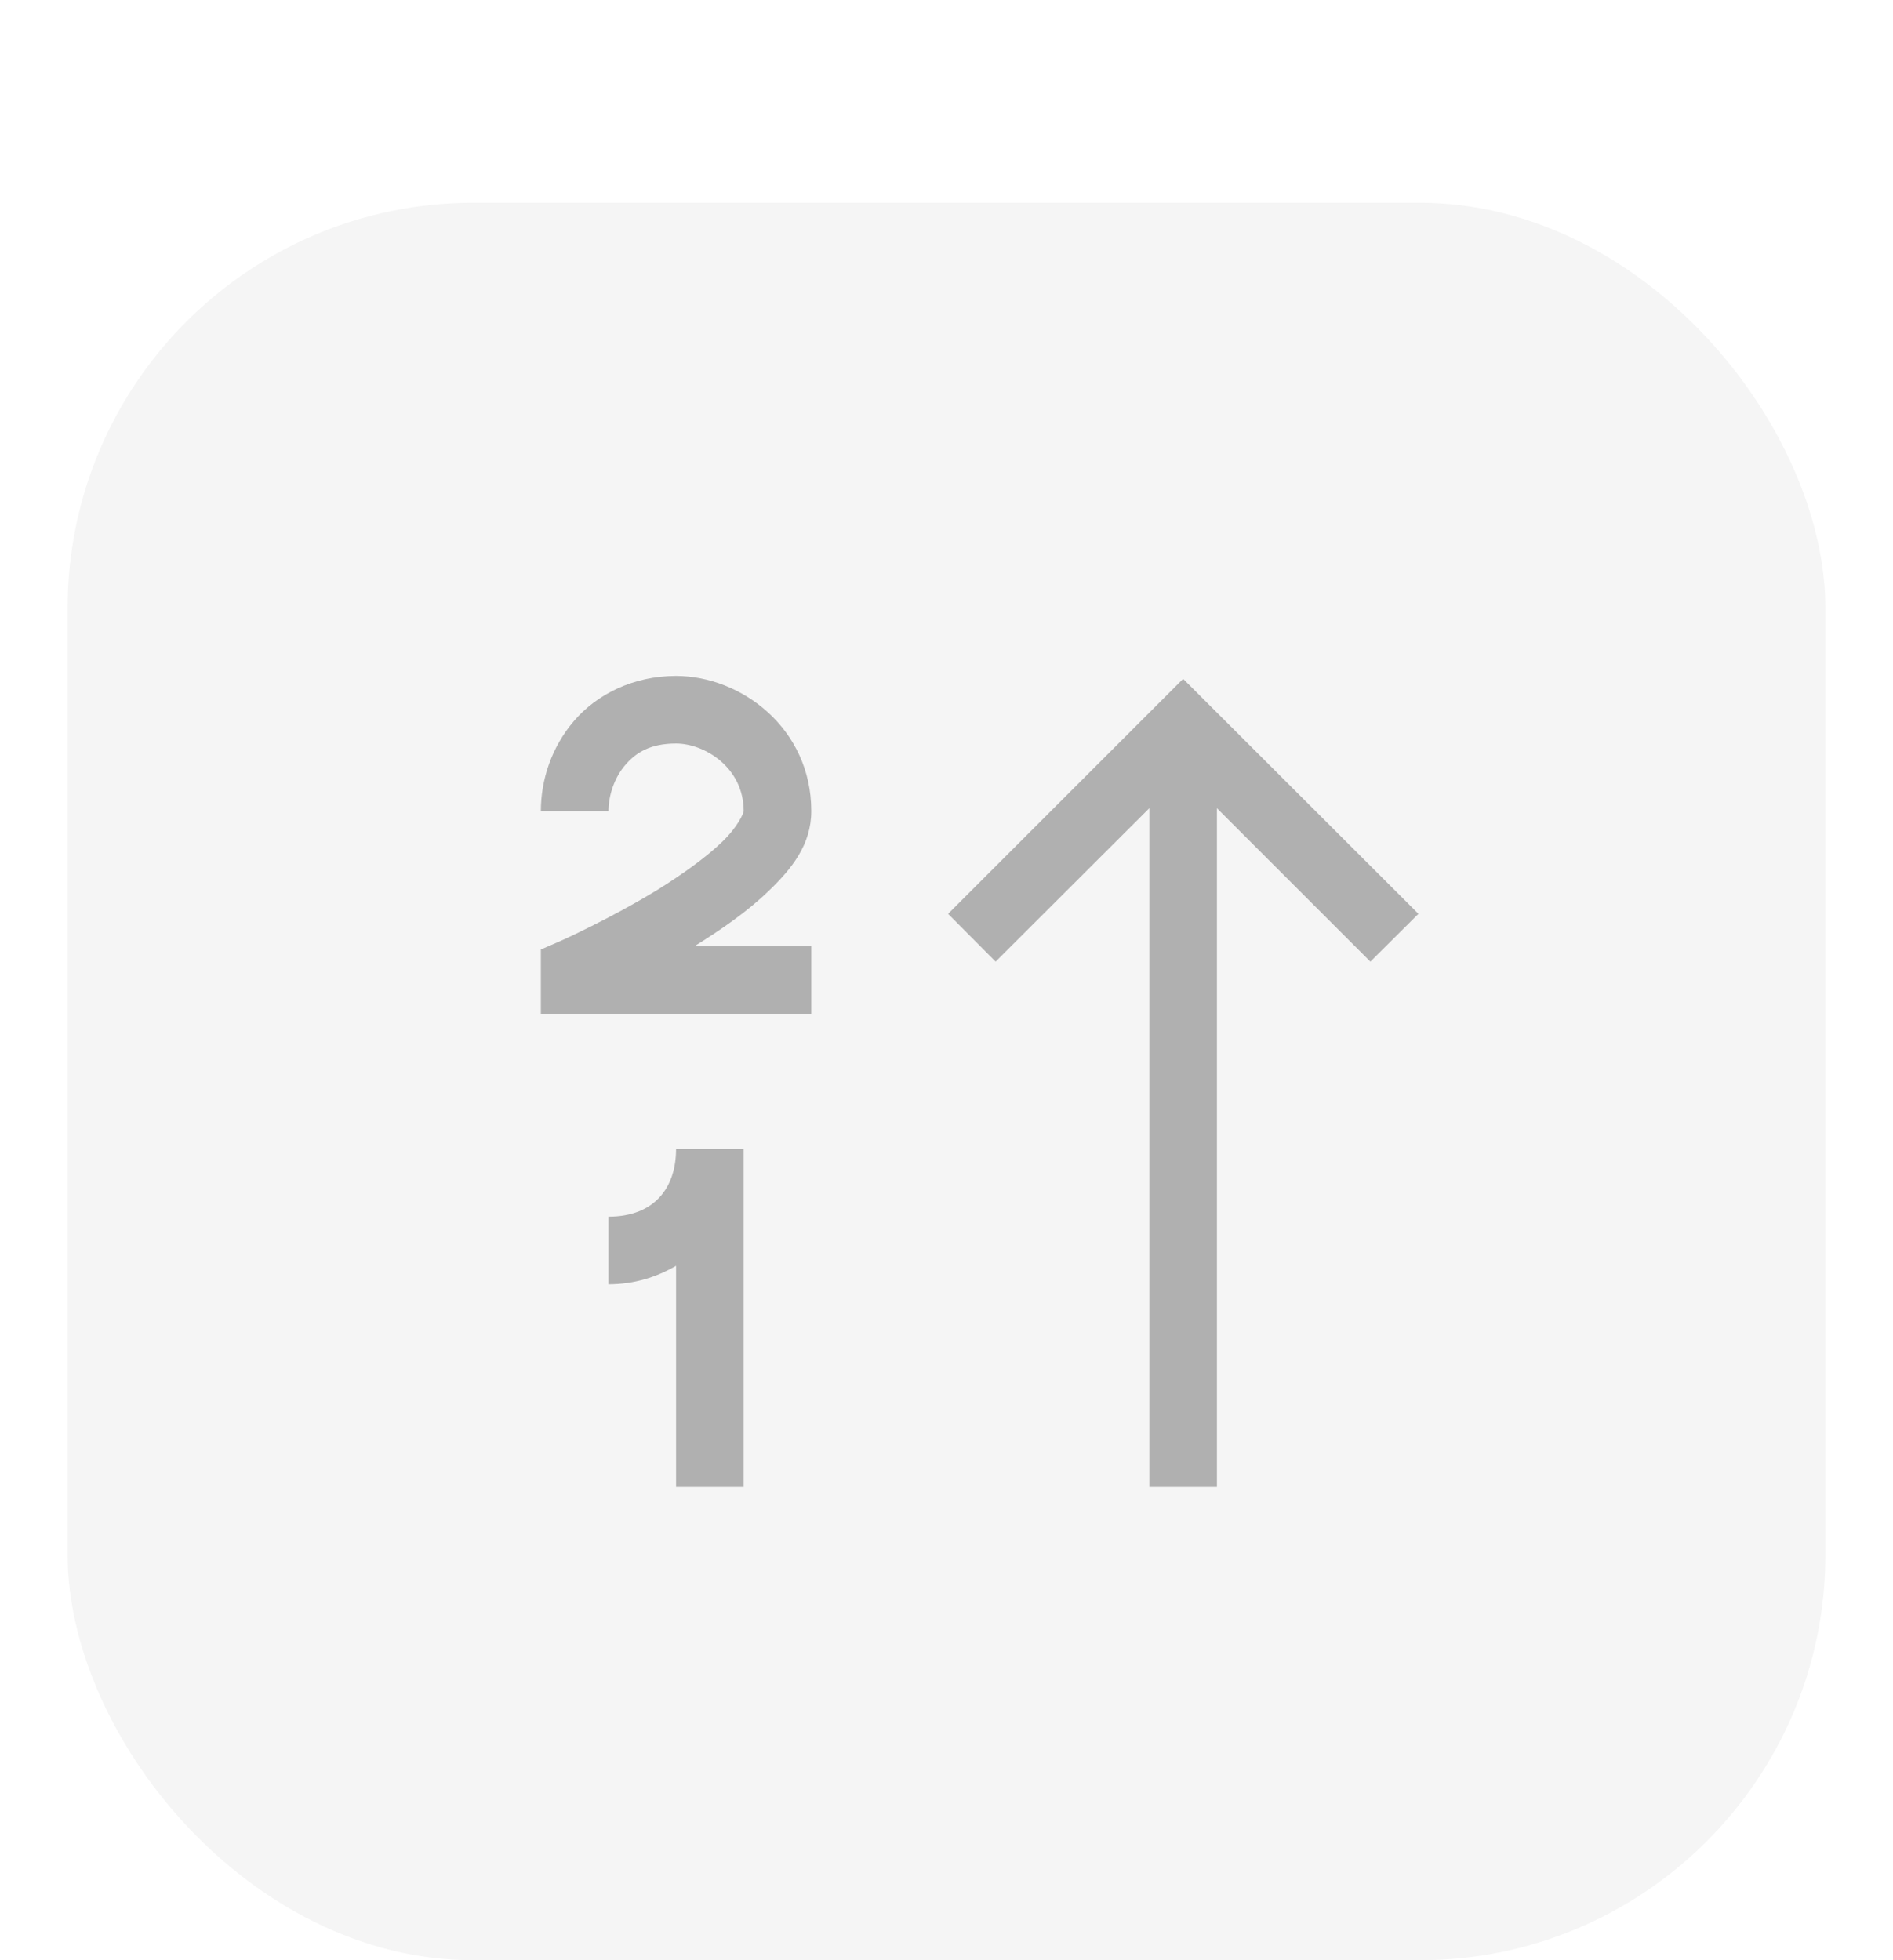 <svg width="56" height="58" viewBox="0 0 56 58" fill="none" xmlns="http://www.w3.org/2000/svg">
<g filter="url(#filter0_dd_228_6723)">
<rect x="2" width="52" height="52" rx="12" fill="#F5F5F5"/>
<path d="M20 28C20 29.125 19.375 30 18 30V32C18.758 32 19.422 31.789 20 31.453V38H22V28H20ZM34 38V17.914L29.453 22.453L28.047 21.039L35 14.086L41.961 21.039L40.539 22.453L36 17.914V38H34ZM20 14C18.719 14 17.648 14.555 16.984 15.328C16.312 16.109 16 17.078 16 18H18C18 17.547 18.172 17.008 18.5 16.633C18.82 16.258 19.25 16 20 16C20.836 16 22 16.703 22 18C22 18.047 21.844 18.445 21.367 18.906C20.891 19.367 20.188 19.867 19.477 20.312C18.047 21.188 16.594 21.836 16.594 21.836L16 22.094V24H24V22H20.539C21.32 21.516 22.117 20.969 22.758 20.344C23.406 19.719 24 19 24 18C24 15.547 21.922 14 20 14Z" fill="#B0B0B0"/>
</g>
<defs>
<filter id="filter0_dd_228_6723" x="0" y="0" width="56" height="58" filterUnits="userSpaceOnUse" color-interpolation-filters="sRGB">
<feFlood flood-opacity="0" result="BackgroundImageFix"/>
<feColorMatrix in="SourceAlpha" type="matrix" values="0 0 0 0 0 0 0 0 0 0 0 0 0 0 0 0 0 0 127 0" result="hardAlpha"/>
<feMorphology radius="2" operator="erode" in="SourceAlpha" result="effect1_dropShadow_228_6723"/>
<feOffset dy="4"/>
<feGaussianBlur stdDeviation="2"/>
<feColorMatrix type="matrix" values="0 0 0 0 0.094 0 0 0 0 0.153 0 0 0 0 0.294 0 0 0 0.08 0"/>
<feBlend mode="normal" in2="BackgroundImageFix" result="effect1_dropShadow_228_6723"/>
<feColorMatrix in="SourceAlpha" type="matrix" values="0 0 0 0 0 0 0 0 0 0 0 0 0 0 0 0 0 0 127 0" result="hardAlpha"/>
<feMorphology radius="2" operator="erode" in="SourceAlpha" result="effect2_dropShadow_228_6723"/>
<feOffset dy="2"/>
<feGaussianBlur stdDeviation="2"/>
<feColorMatrix type="matrix" values="0 0 0 0 0.094 0 0 0 0 0.153 0 0 0 0 0.294 0 0 0 0.12 0"/>
<feBlend mode="normal" in2="effect1_dropShadow_228_6723" result="effect2_dropShadow_228_6723"/>
<feBlend mode="normal" in="SourceGraphic" in2="effect2_dropShadow_228_6723" result="shape"/>
</filter>
</defs>
</svg>
